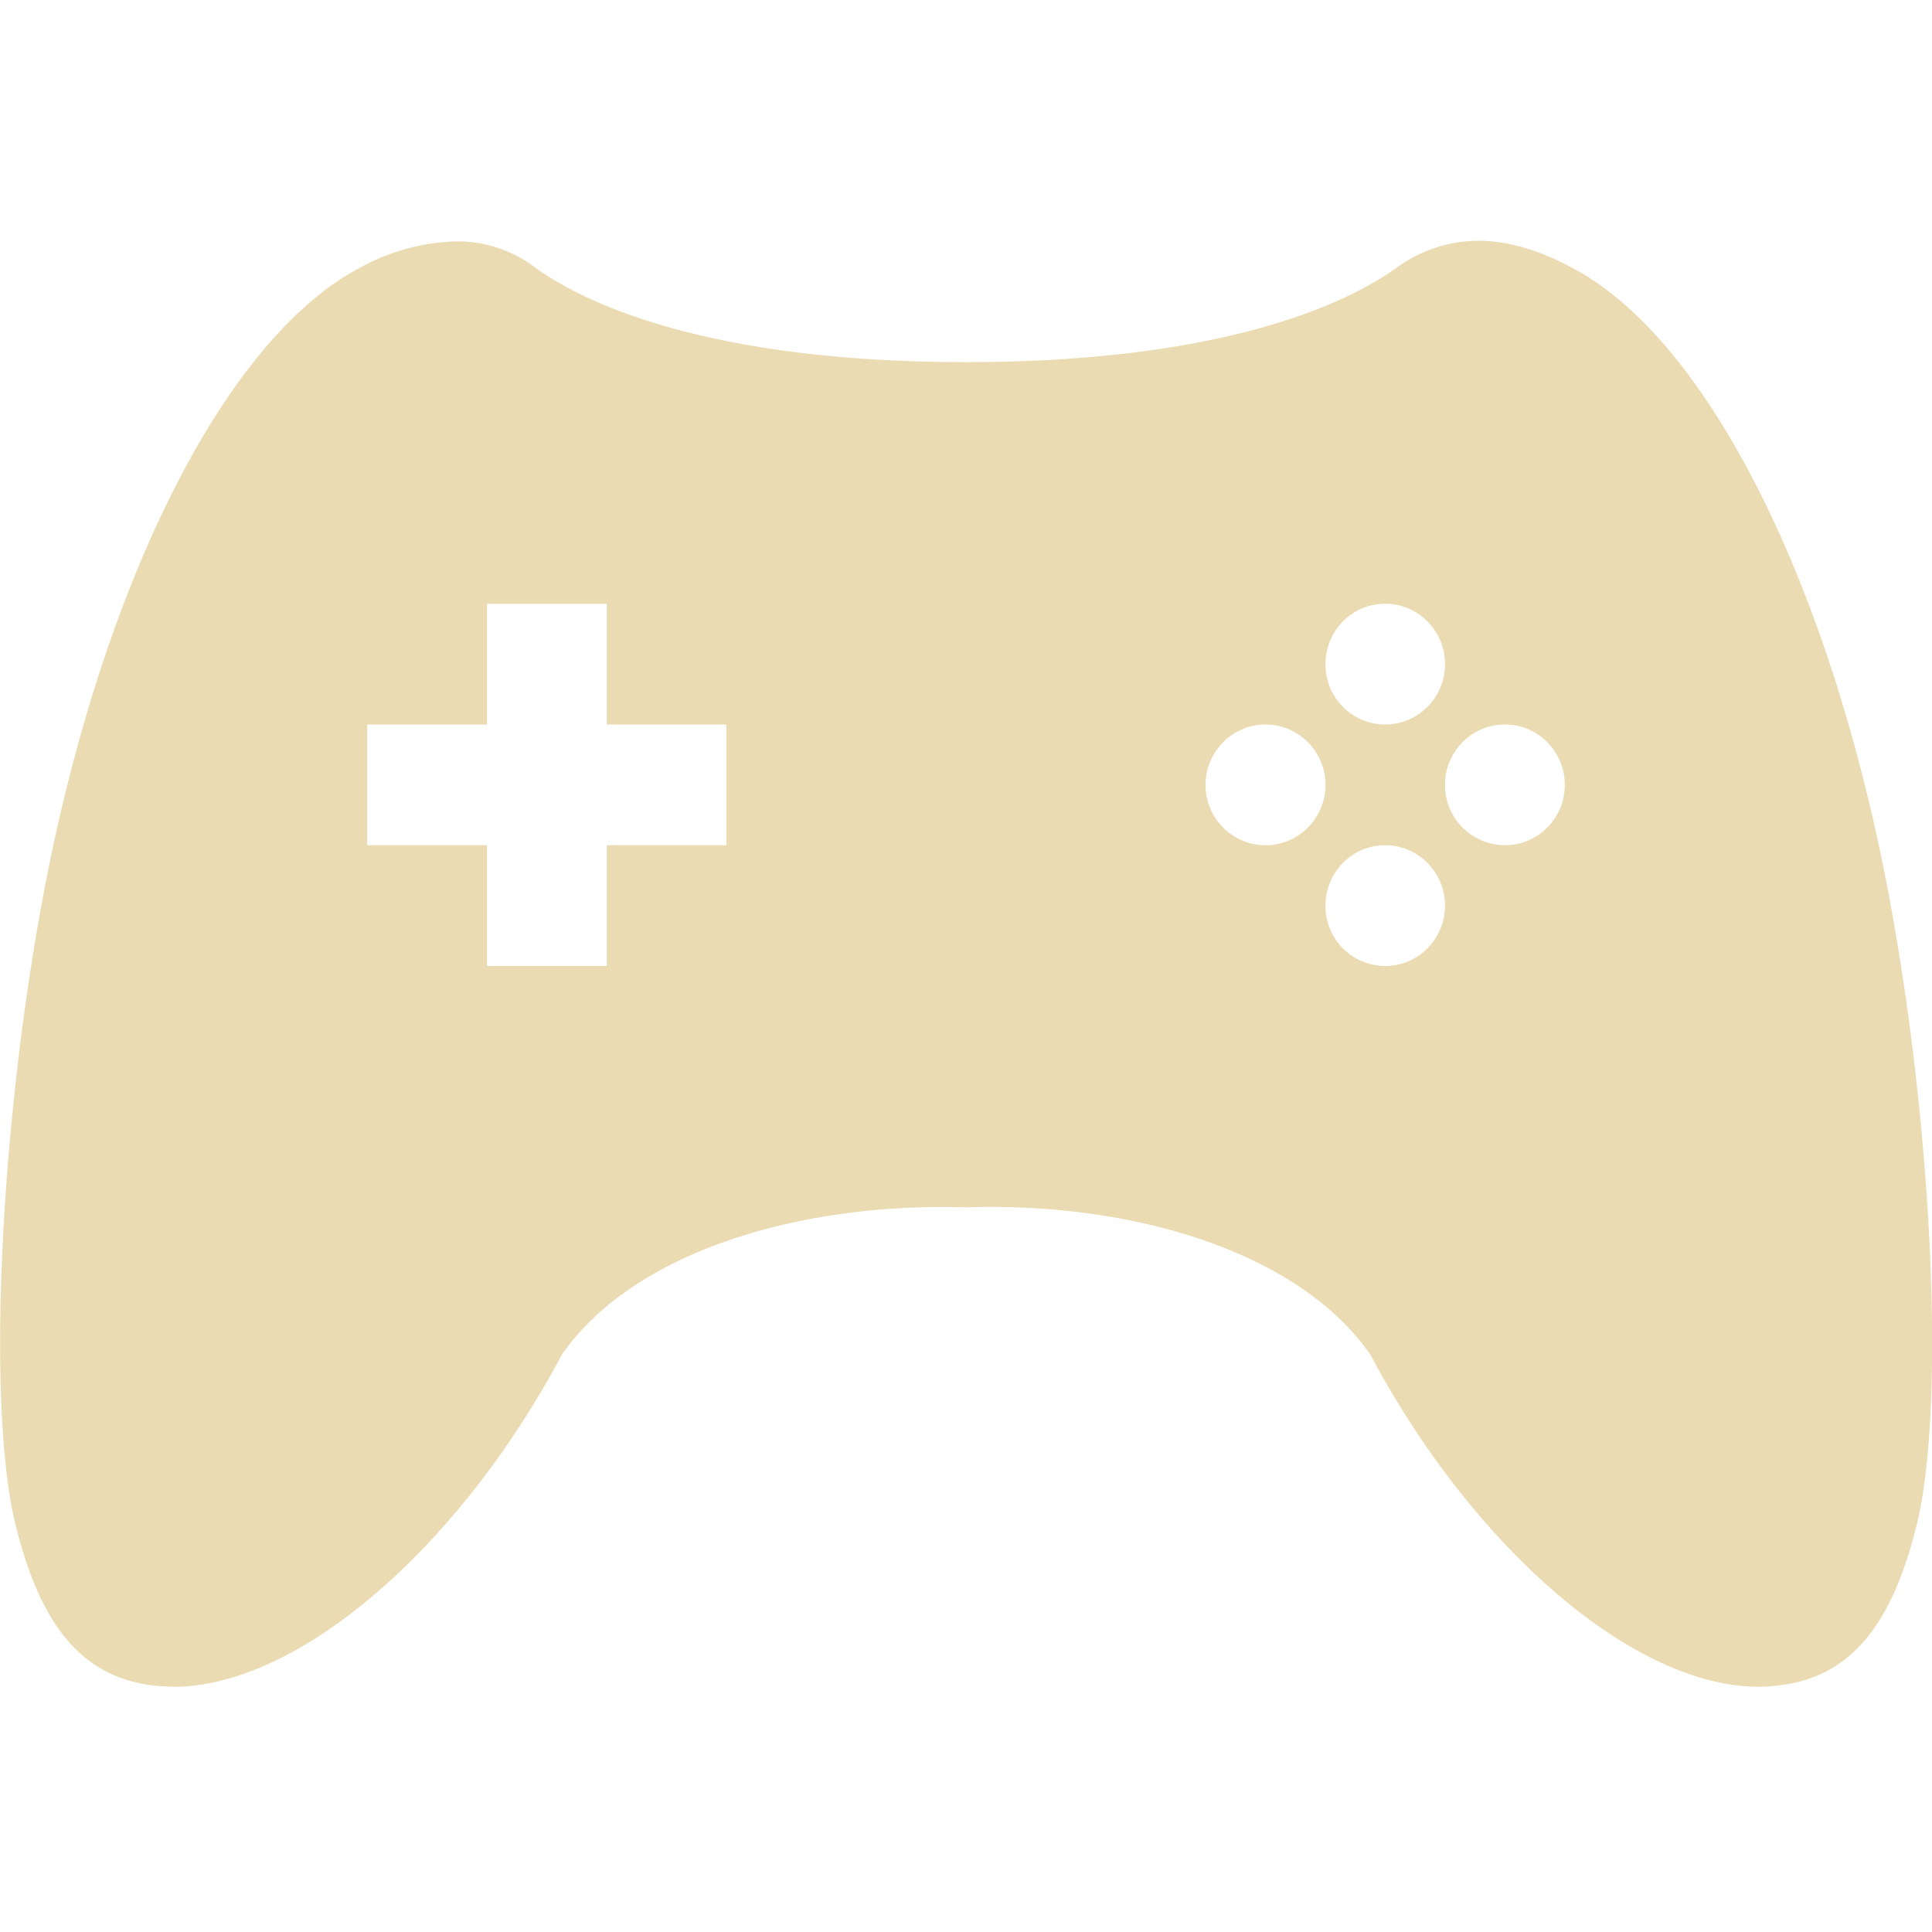<svg xmlns="http://www.w3.org/2000/svg" width="16" height="16"><path d="M12.236 1.994a1.15 1.15 0 0 0-.672.225c-.527.376-1.625.78-3.564.78s-3.037-.404-3.564-.78a1.06 1.06 0 0 0-.65-.22 1.737 1.737 0 0 0-.808.22C1.942 2.765.988 4.555.469 6.875c-.441 1.97-.605 4.666-.341 5.75.23.932.626 1.344 1.332 1.344 1.046-.018 2.36-1.183 3.193-2.75.603-.868 2-1.263 3.348-1.22 1.347-.046 2.745.352 3.348 1.22.833 1.567 2.147 2.732 3.193 2.75.706 0 1.102-.412 1.332-1.344.264-1.084.1-3.78-.342-5.75-.518-2.32-1.472-4.11-2.51-4.656-.284-.153-.544-.226-.785-.225zM4.033 5h.992v1h.99v1h-.99v1h-.992V7h-.992V6h.992zm7.438 0c.274 0 .496.224.496.5s-.222.5-.496.5a.496.496 0 0 1-.494-.5c0-.276.22-.5.494-.5zm-.991 1c.274 0 .497.224.497.5s-.223.5-.497.5a.498.498 0 0 1-.496-.5c0-.276.223-.5.496-.5zm1.983 0c.274 0 .496.224.496.5s-.222.5-.496.5a.498.498 0 0 1-.496-.5c0-.276.222-.5.496-.5zm-.992 1c.274 0 .496.224.496.5s-.222.5-.496.5a.496.496 0 0 1-.494-.5c0-.276.22-.5.494-.5z" fill="#ebdbb2"/></svg>